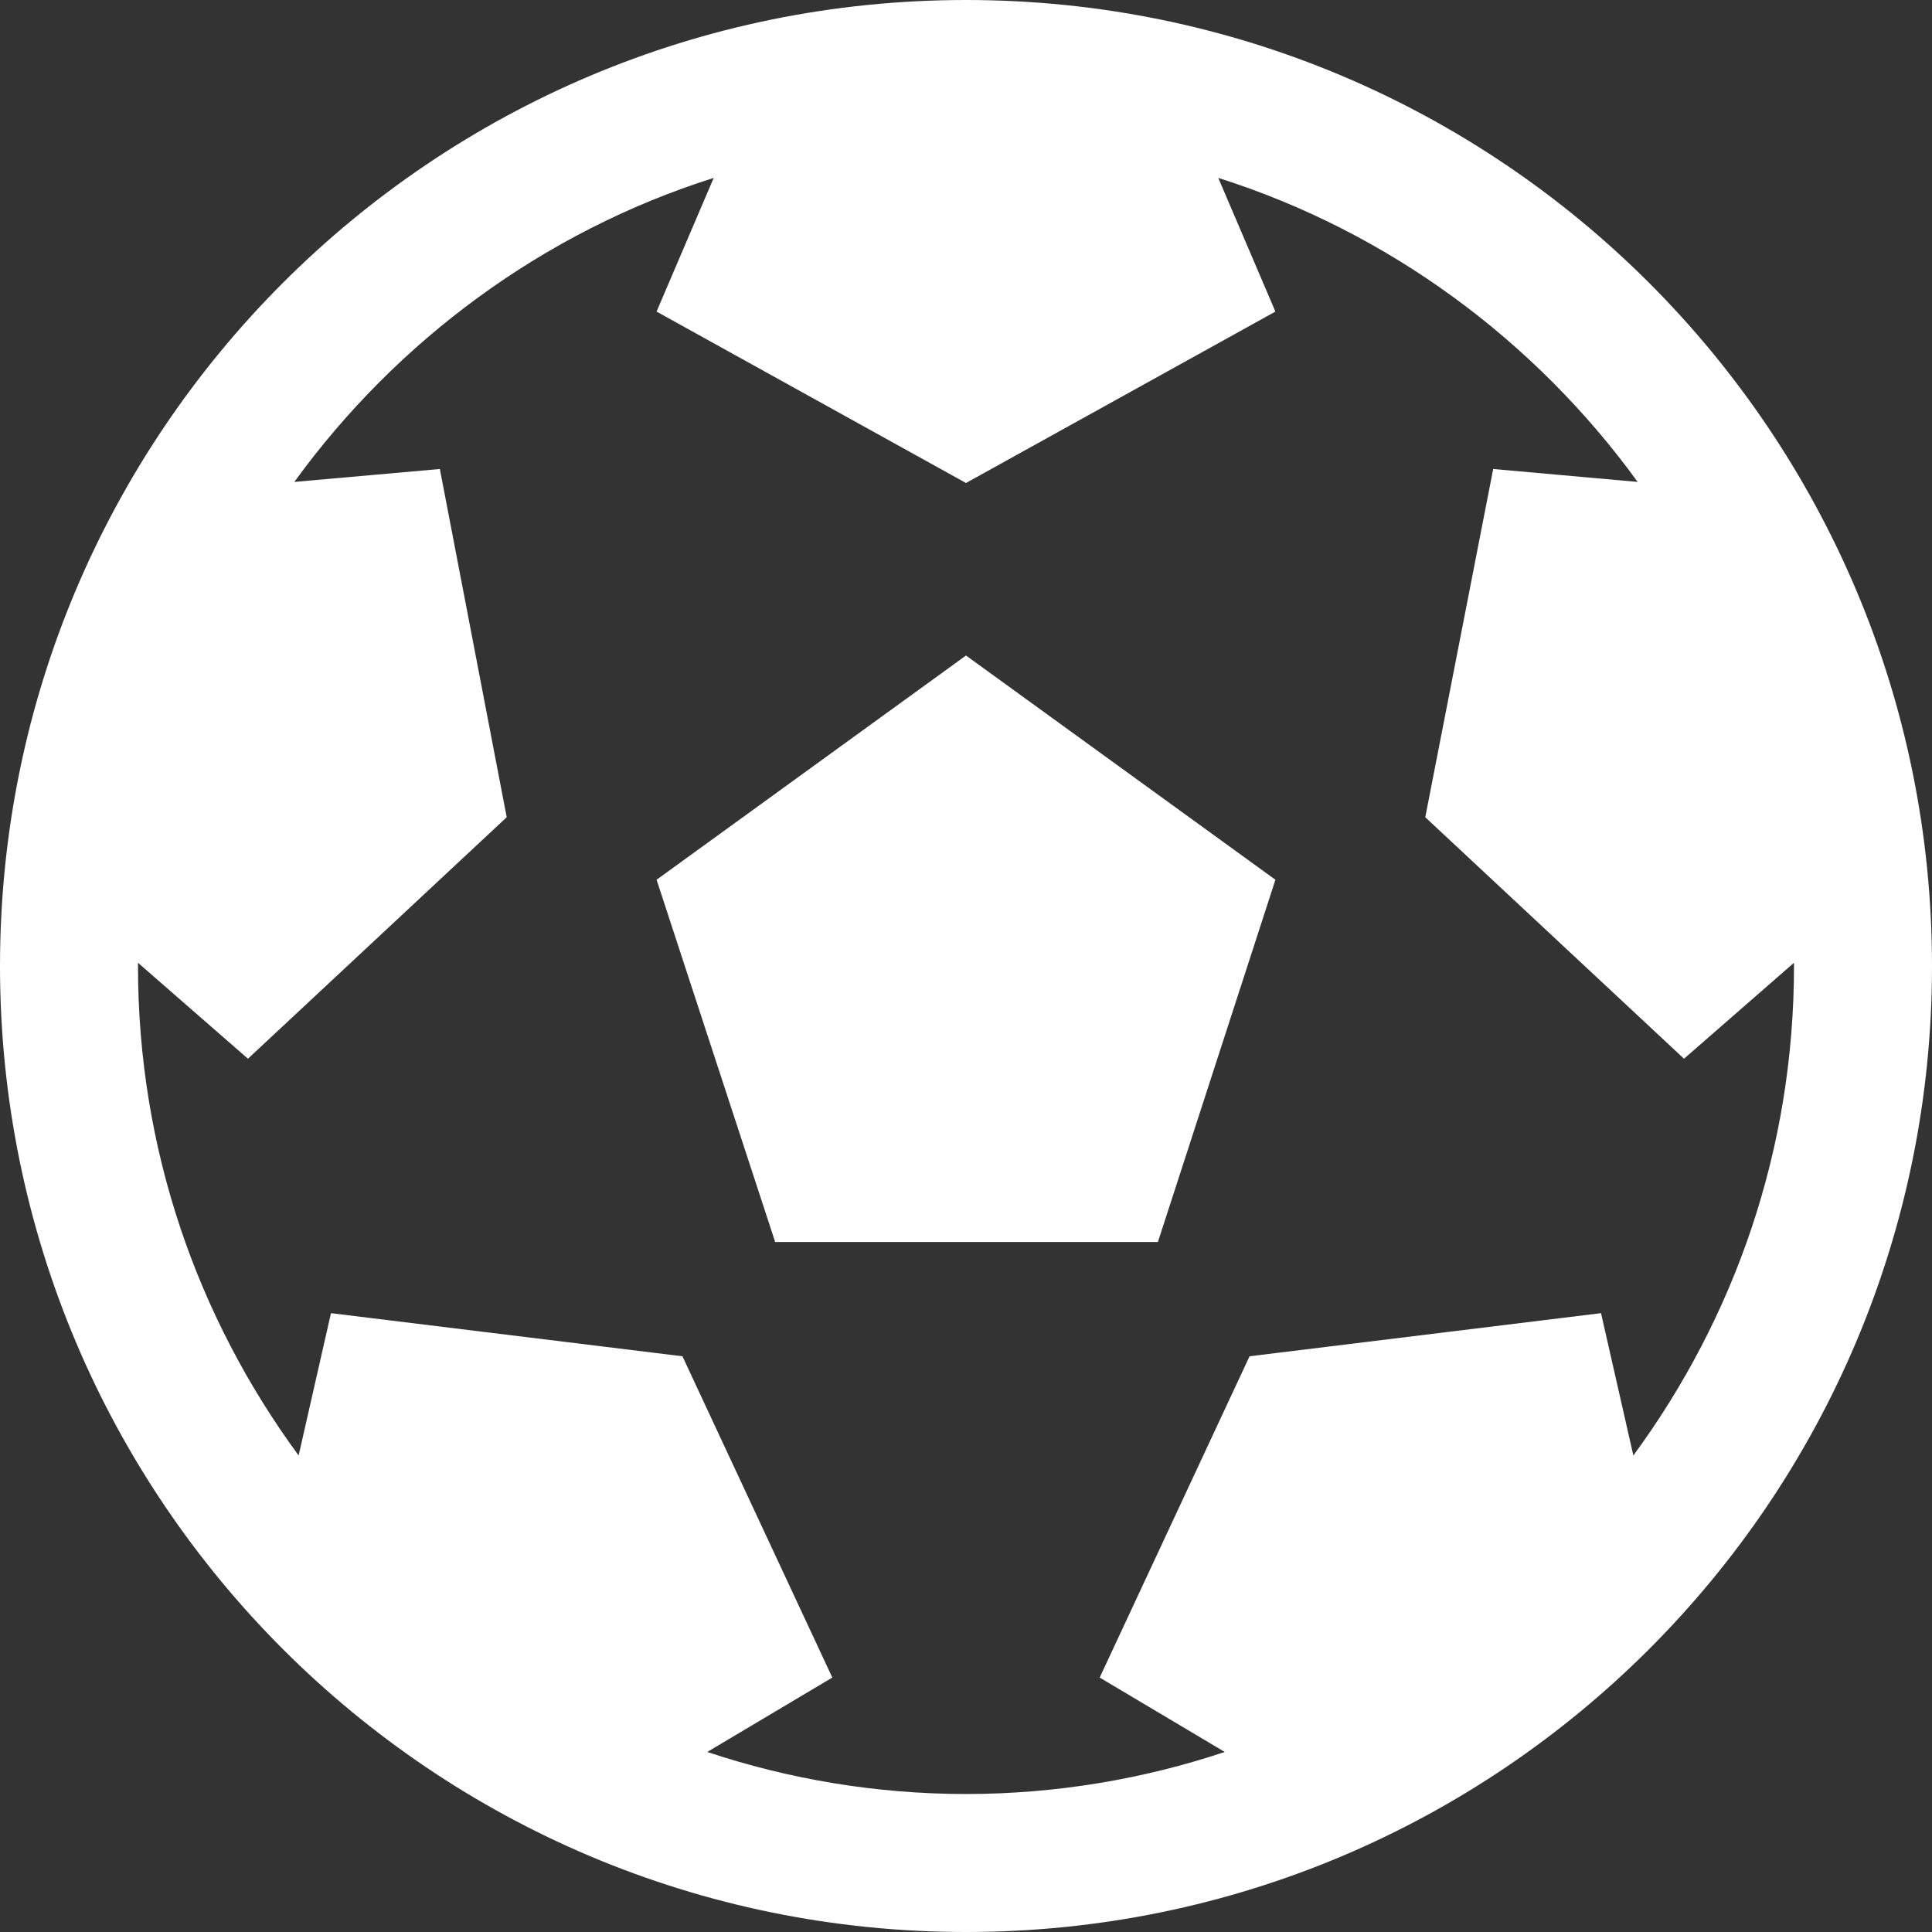 <!-- Generated by IcoMoon.io -->
<svg version="1.1" xmlns="http://www.w3.org/2000/svg" width="128" height="128" viewBox="0 0 128 128">
<rect x="0" y="0" width="128" height="128" fill="#333333" stroke="none"/>
<title>futbol-o</title>
<path fill="#fff" d="M43.5 58.286l20.5-14.857 20.5 14.857-7.786 24h-25.357zM64 0c35.357 0 64 28.643 64 64s-28.643 64-64 64-64-28.643-64-64 28.643-64 64-64zM108.214 96.429c6.714-9.143 10.643-20.286 10.643-32.429v-0.214l-7.286 6.357-17.143-16 4.5-23.071 9.571 0.857c-6.786-9.357-16.5-16.571-27.786-20.143l3.786 8.857-20.5 11.357-20.5-11.357 3.786-8.857c-11.286 3.571-21 10.786-27.786 20.143l9.643-0.857 4.429 23.071-17.143 16-7.286-6.357v0.214c0 12.143 3.929 23.286 10.643 32.429l2.143-9.429 23.286 2.857 9.929 21.286-8.286 4.929c5.357 1.786 11.143 2.786 17.143 2.786s11.786-1 17.143-2.786l-8.286-4.929 9.929-21.286 23.286-2.857z"></path>
</svg>
